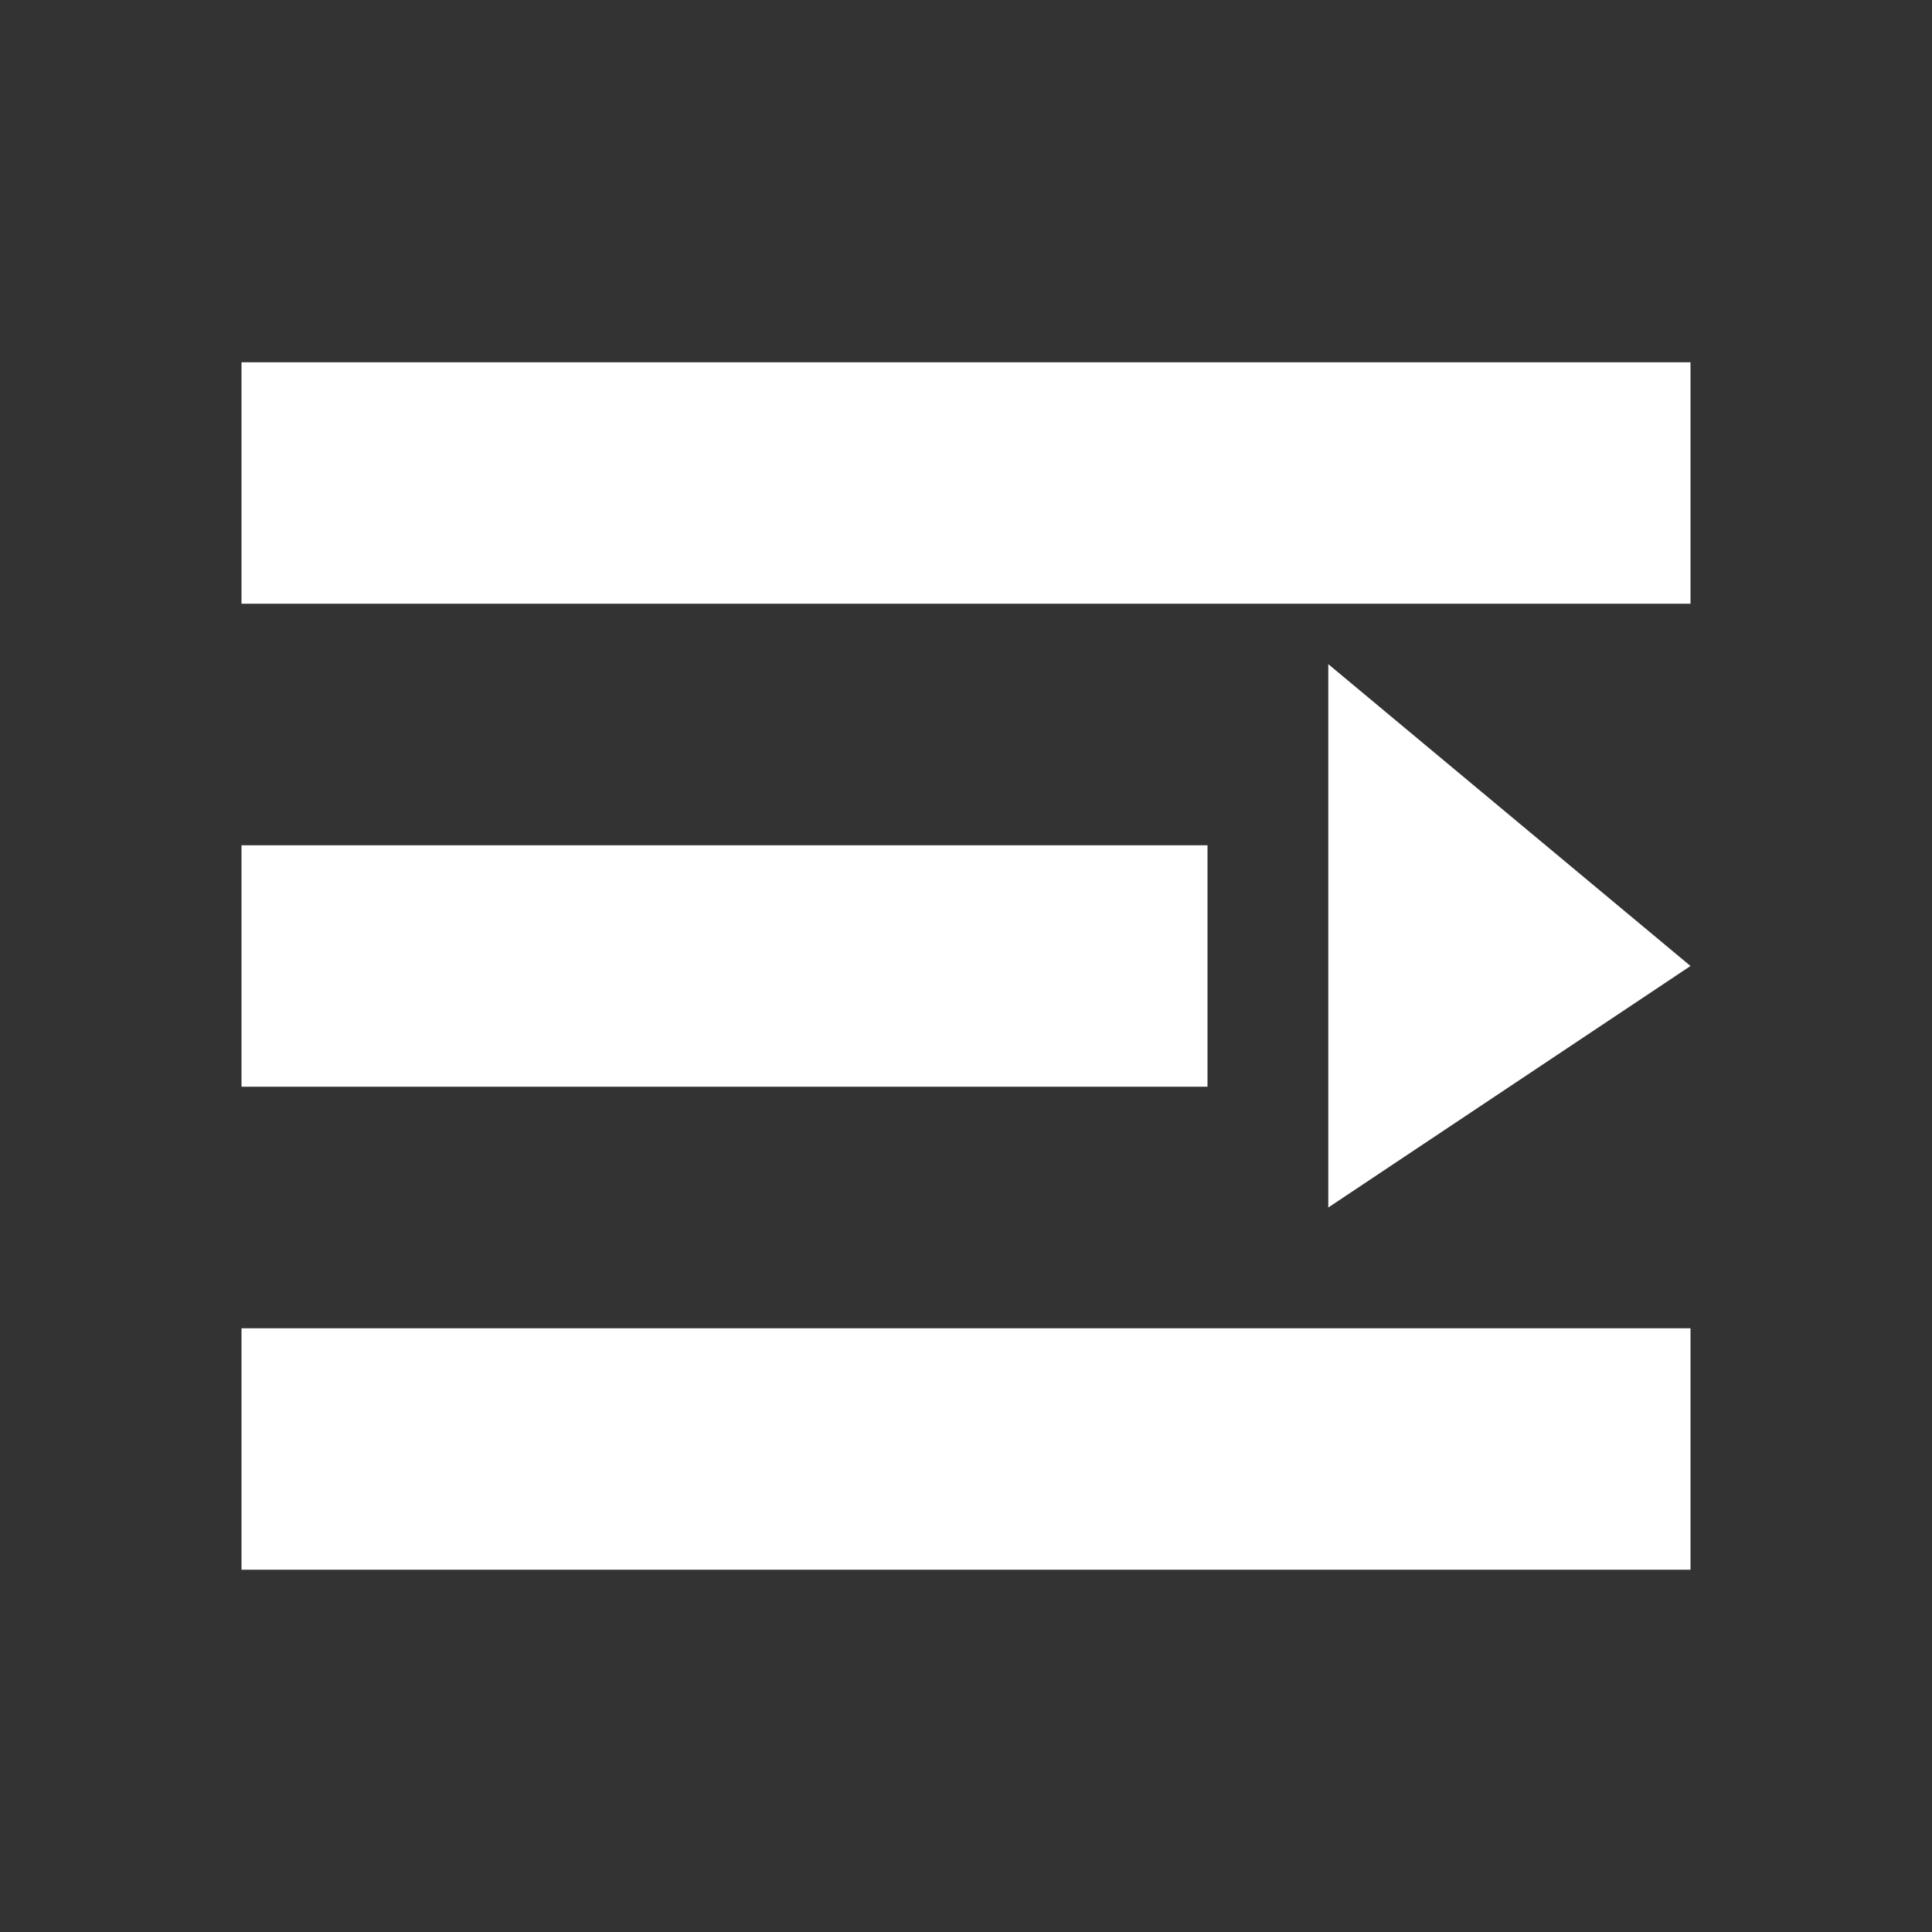 <svg width="29" height="29" viewBox="0 0 29 29" fill="none" xmlns="http://www.w3.org/2000/svg">
<rect x="0" y="0" width="29" height="29" fill="#333333" stroke="none"/>
<path d="M3.625 5.438H25.375V9.062H3.625V5.438ZM3.625 12.688H18.125V16.312H3.625V12.688ZM3.625 19.938H25.375V23.562H3.625V19.938ZM19.938 9.969L25.375 14.5L19.938 18.125V9.969Z" fill="white"/>
</svg>
